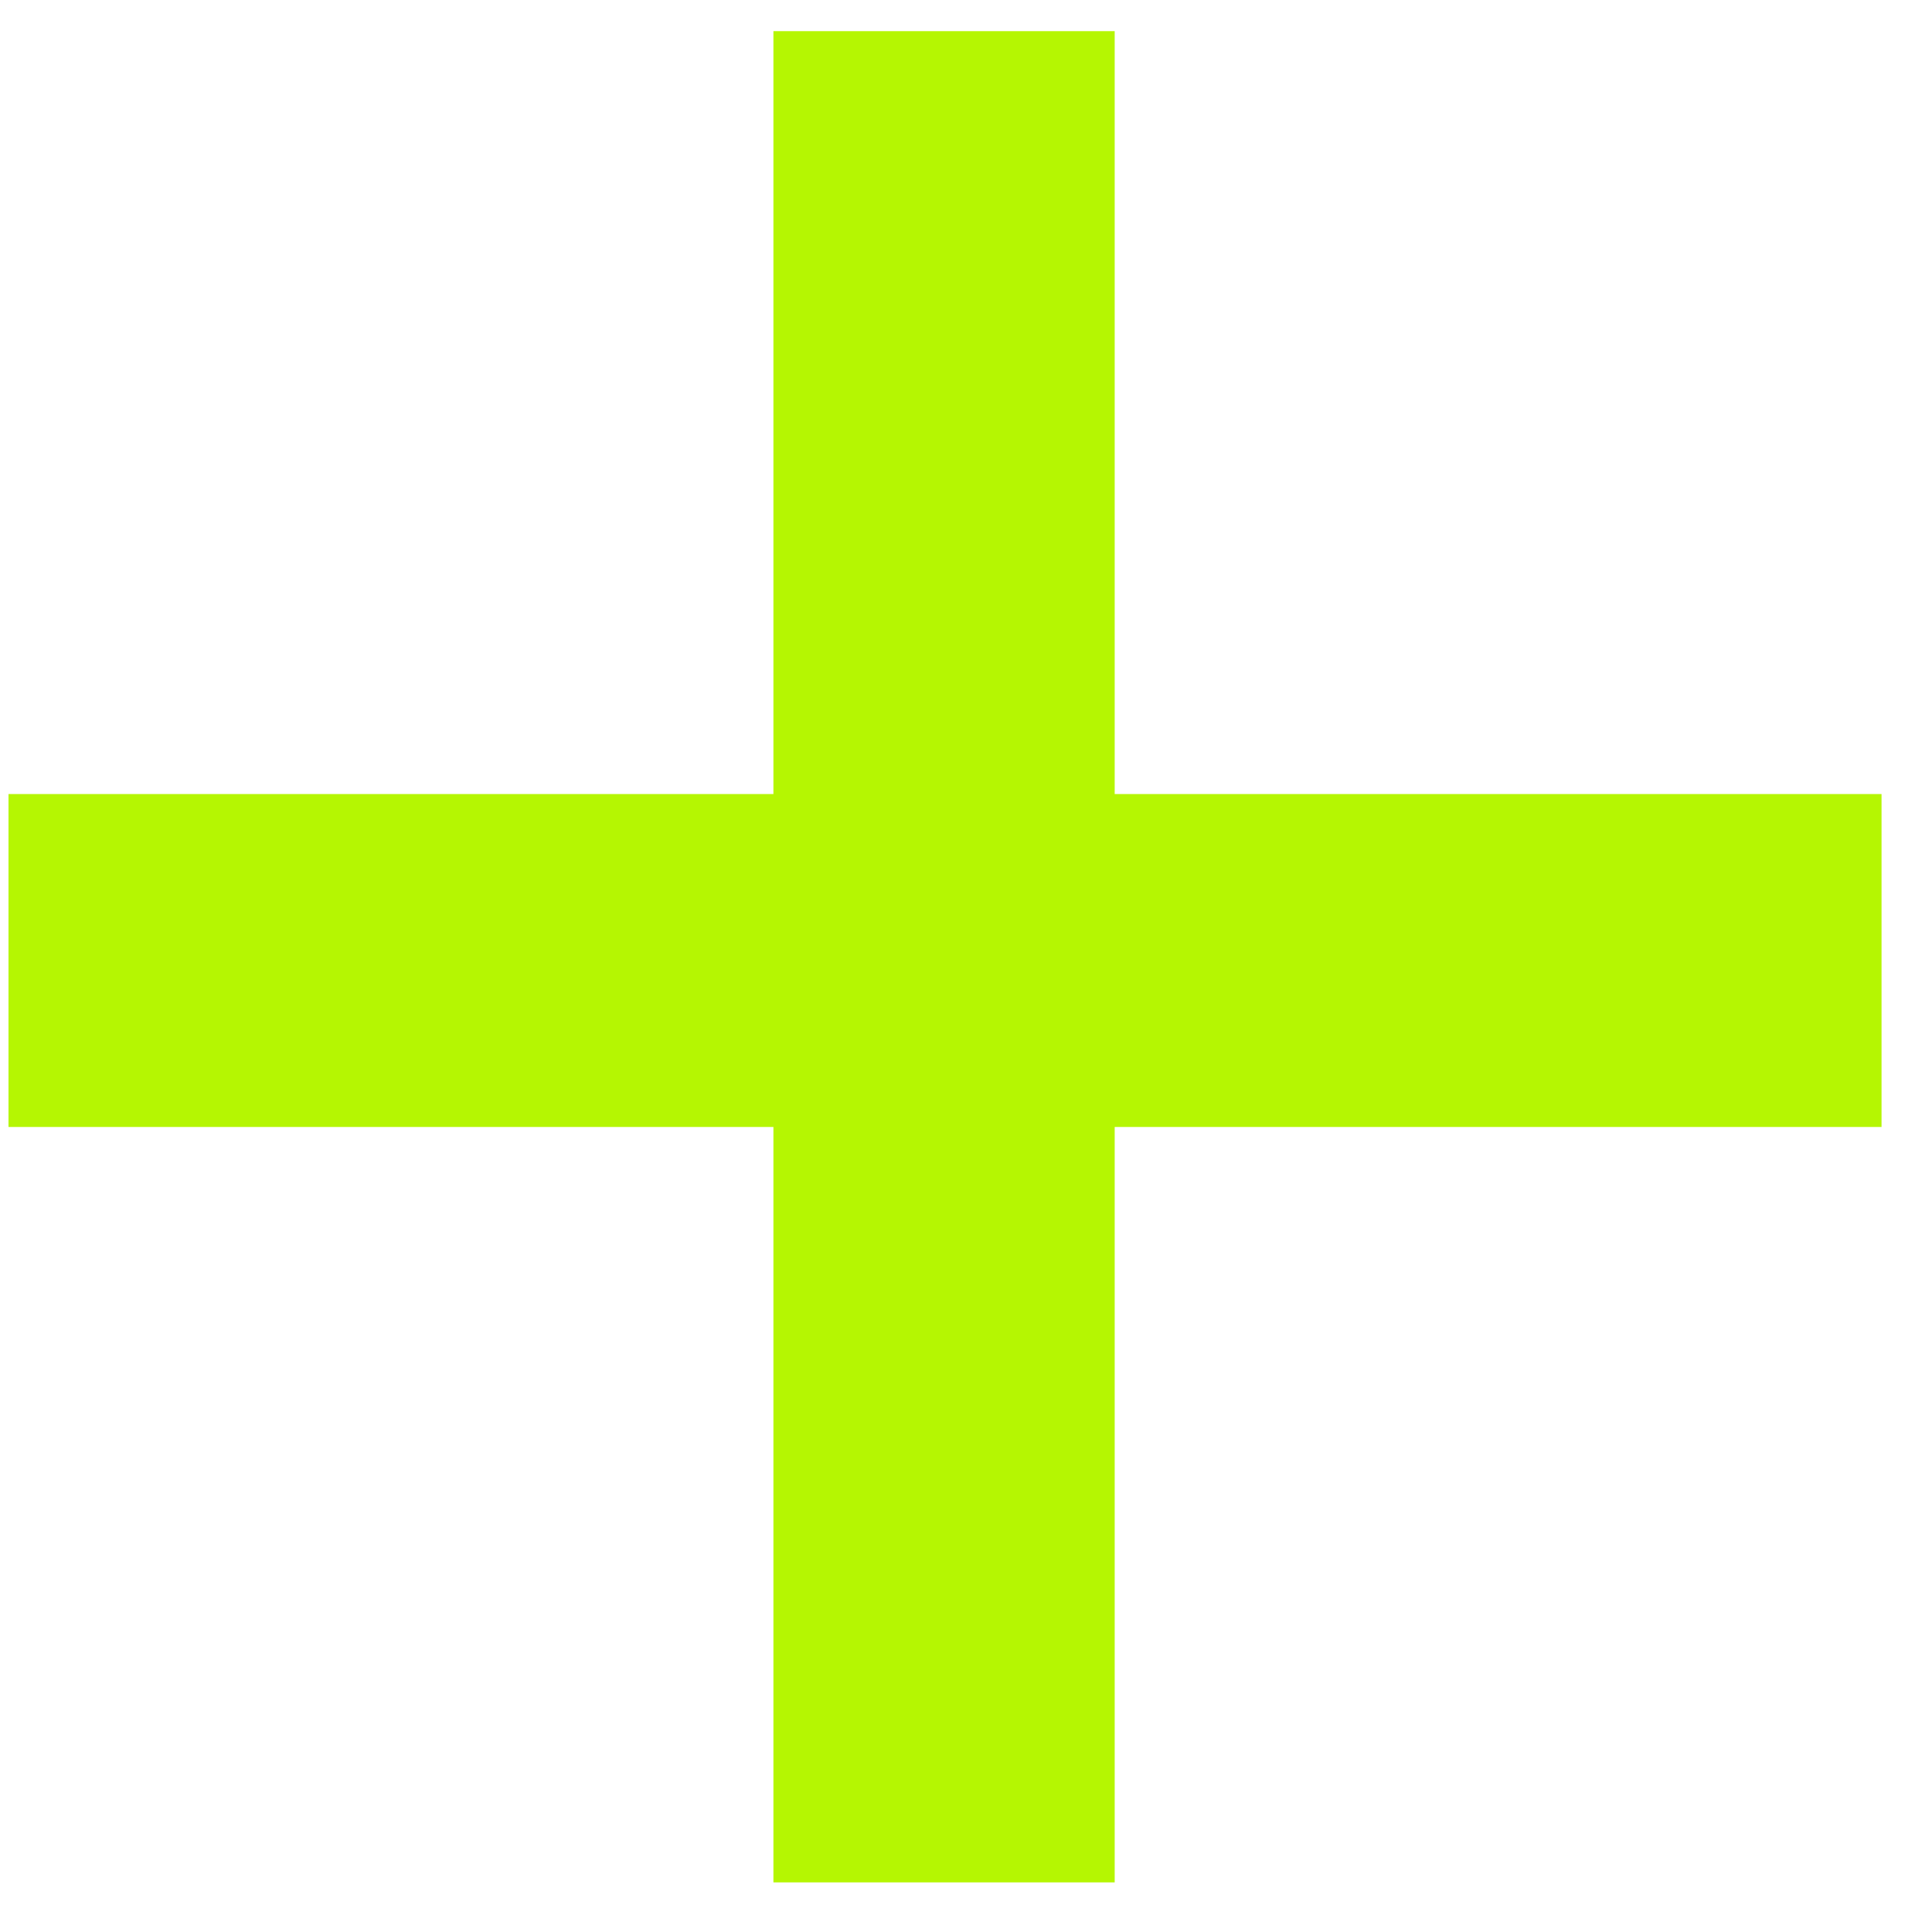 <svg width="25" height="25" viewBox="0 0 25 25" fill="none" xmlns="http://www.w3.org/2000/svg">
<path id="+" d="M14.424 10.275H24.347V14.583H14.424V24.358H10.008V14.583H0.11V10.275H10.008V0.403H14.424V10.275Z" fill="#B5F602"/>
</svg>
